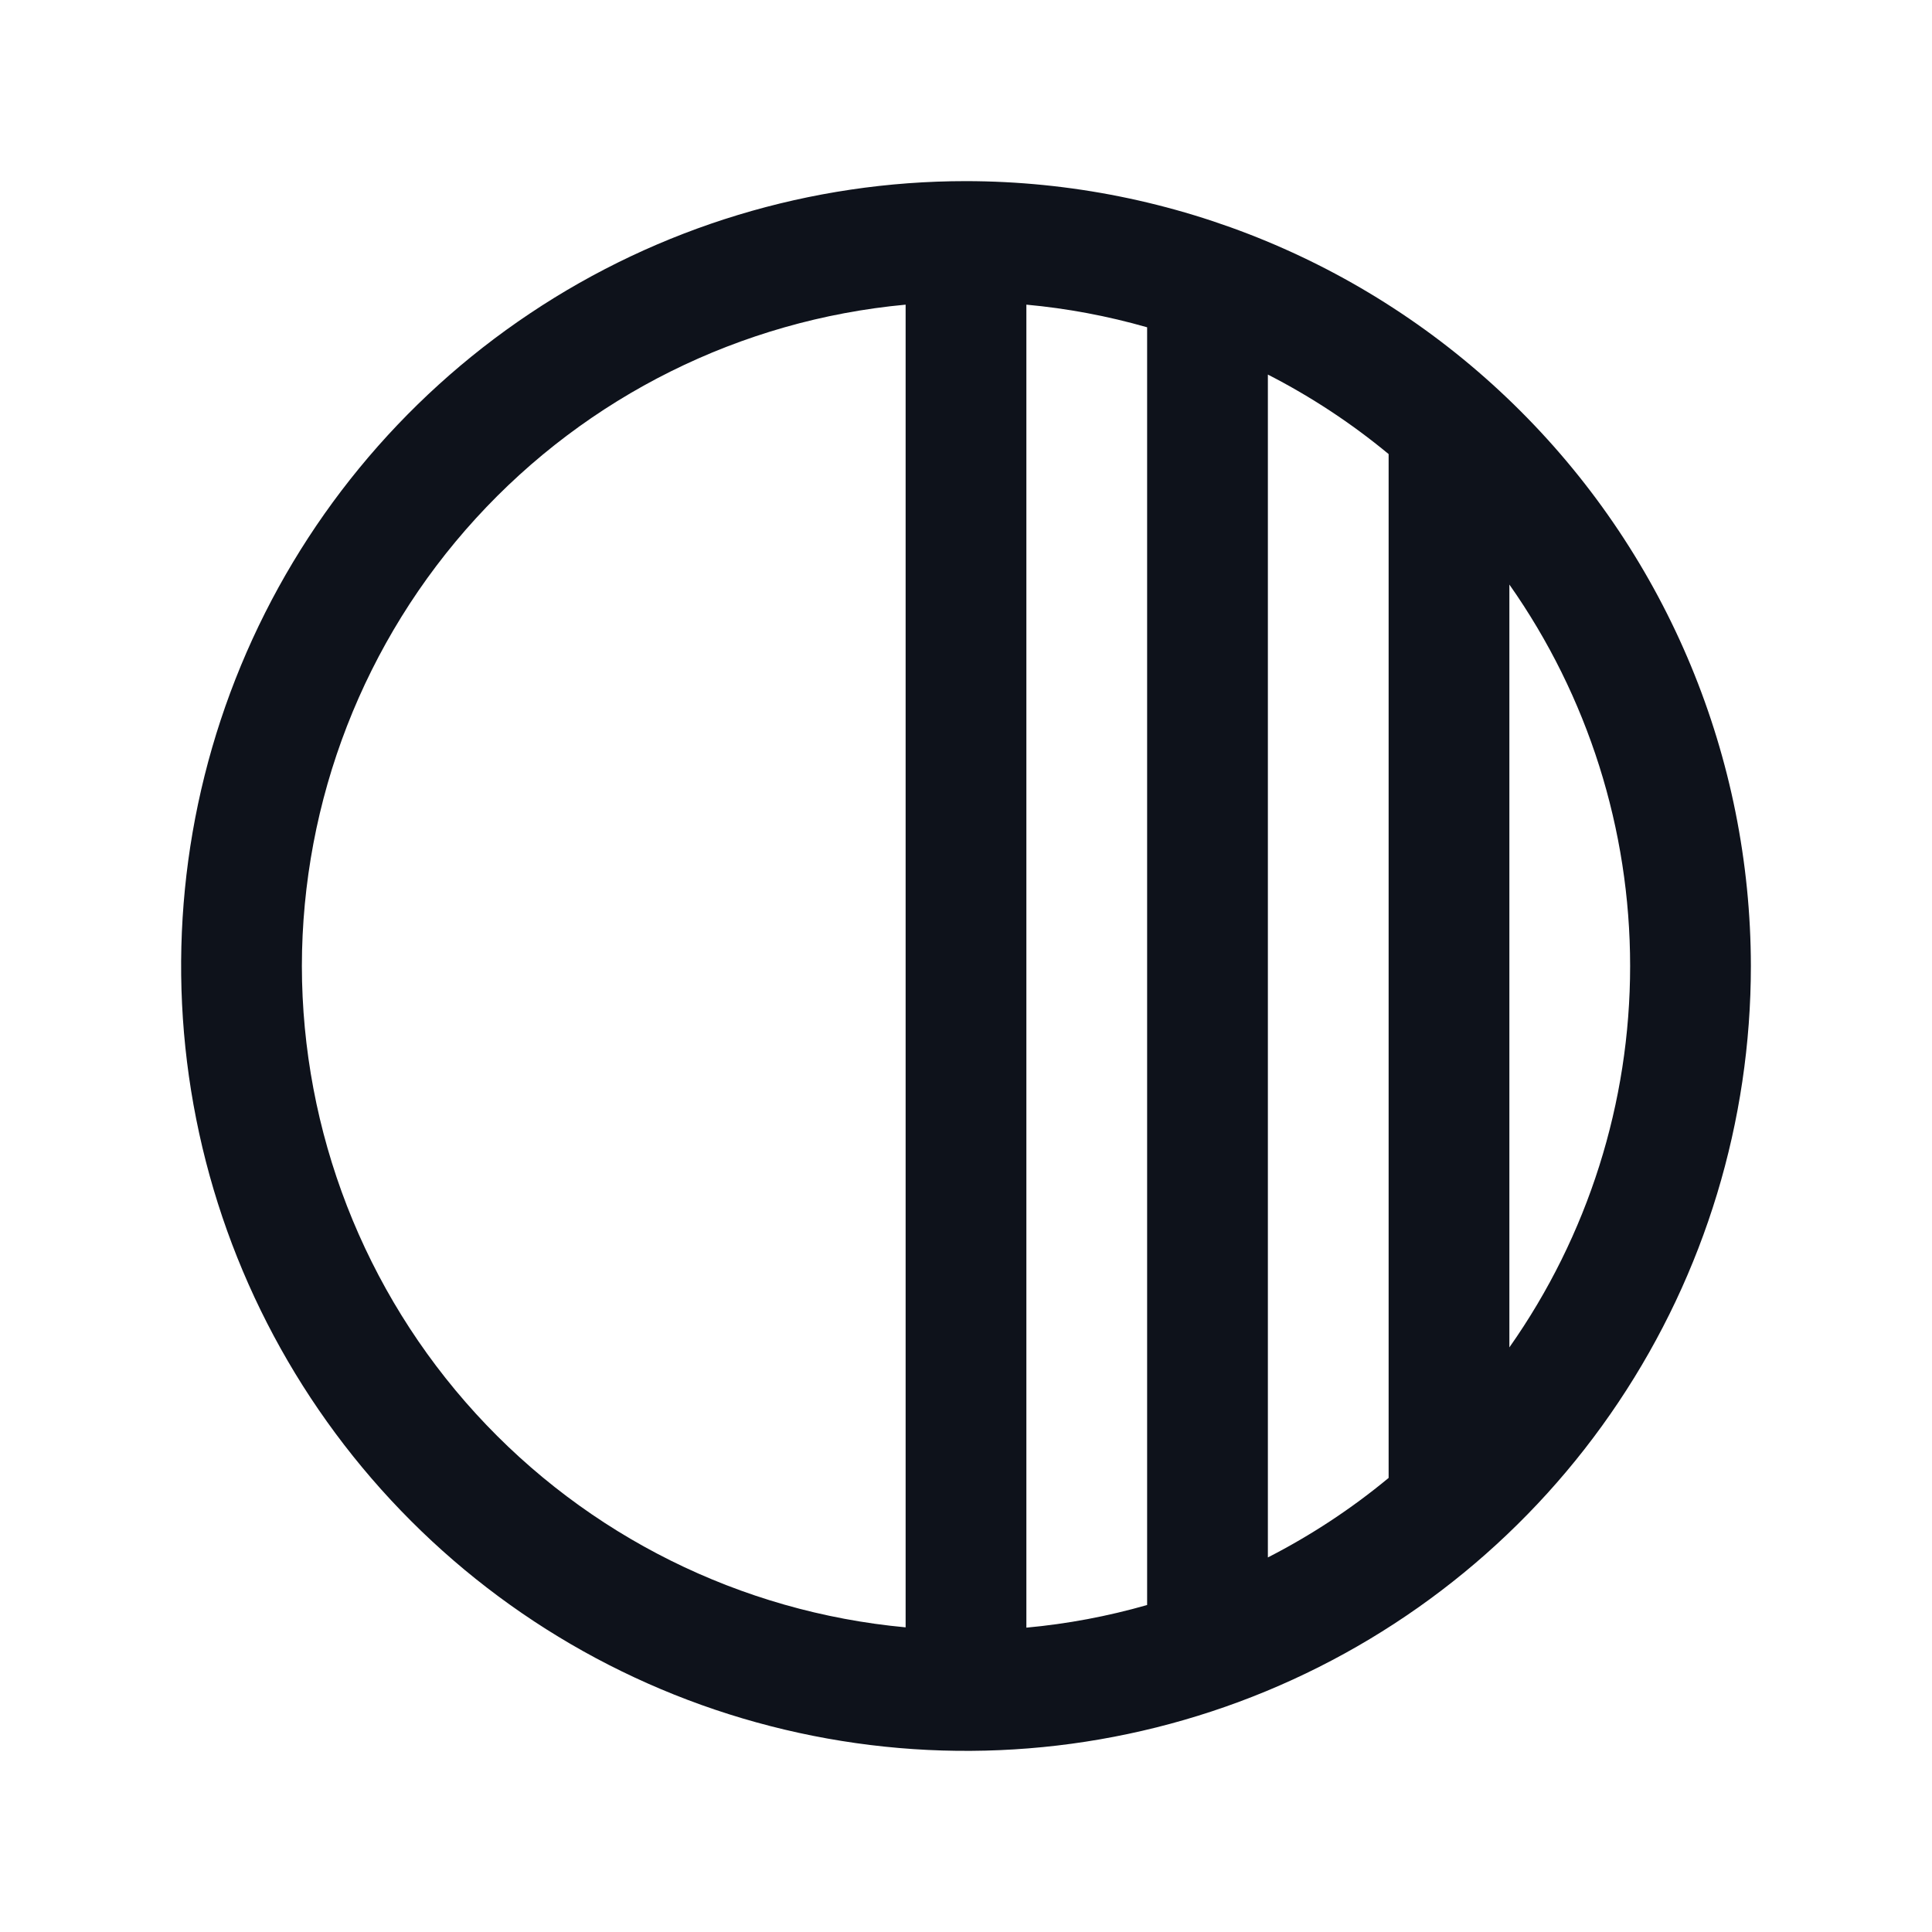 <svg width="32" height="32" viewBox="0 0 32 32" fill="none" xmlns="http://www.w3.org/2000/svg">
<path d="M16 3C13.429 3 10.915 3.762 8.778 5.191C6.64 6.619 4.974 8.65 3.99 11.025C3.006 13.401 2.748 16.014 3.25 18.536C3.751 21.058 4.99 23.374 6.808 25.192C8.626 27.011 10.942 28.249 13.464 28.75C15.986 29.252 18.599 28.994 20.975 28.01C23.35 27.026 25.381 25.36 26.809 23.222C28.238 21.085 29 18.571 29 16C28.996 12.553 27.626 9.249 25.188 6.812C22.751 4.374 19.447 3.004 16 3ZM17 5.046C17.677 5.108 18.347 5.234 19 5.421V26.584C18.347 26.771 17.677 26.897 17 26.959V5.046ZM21 6.204C21.713 6.569 22.383 7.01 23 7.521V24.479C22.383 24.99 21.713 25.431 21 25.796V6.204ZM5 16C5.003 13.257 6.03 10.614 7.88 8.588C9.729 6.562 12.268 5.299 15 5.046V26.954C12.268 26.701 9.729 25.438 7.88 23.413C6.03 21.387 5.003 18.743 5 16ZM25 22.317V9.682C26.302 11.532 27 13.738 27 16C27 18.262 26.302 20.468 25 22.317Z" fill="#0E121B"/>
</svg>
